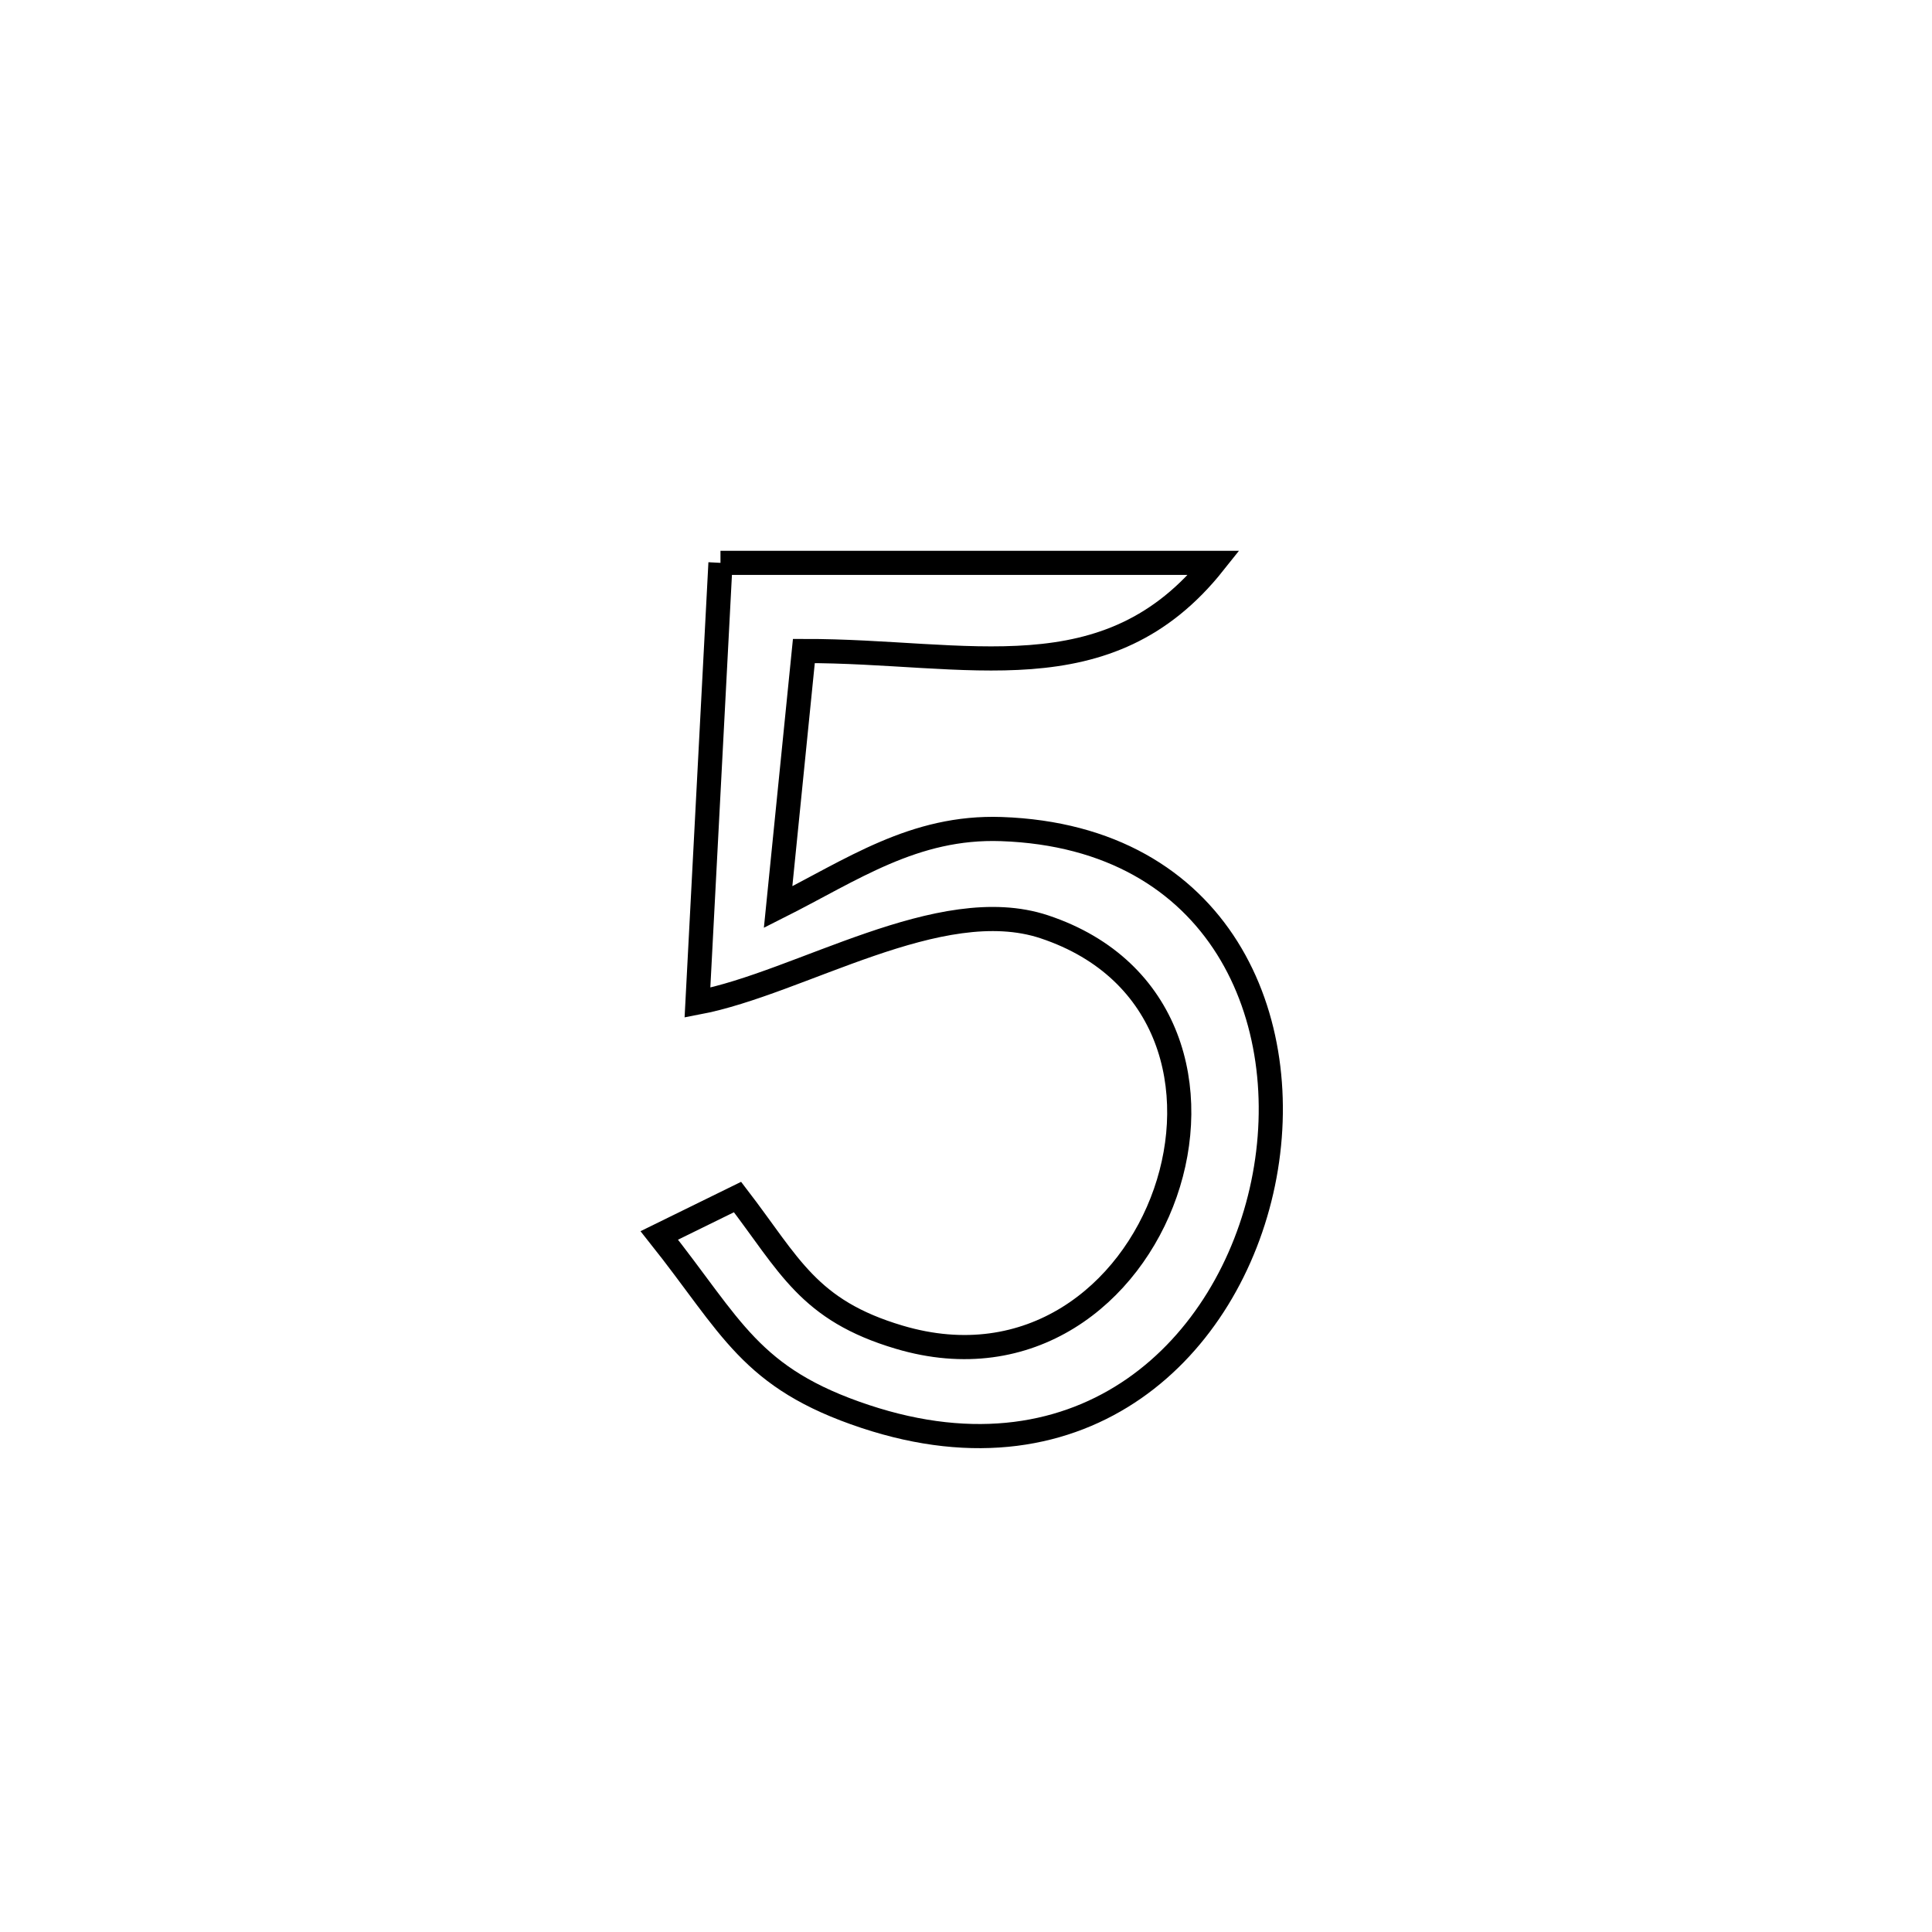 <svg xmlns="http://www.w3.org/2000/svg" viewBox="0.0 0.0 24.0 24.0" height="200px" width="200px"><path fill="none" stroke="black" stroke-width=".3" stroke-opacity="1.0"  filling="0" d="M8.95 6.992 L8.95 6.992 C10.993 6.992 13.037 6.992 15.08 6.992 L15.08 6.992 C13.757 8.656 12.024 8.084 9.986 8.087 L9.986 8.087 C9.88 9.147 9.773 10.208 9.666 11.268 L9.666 11.268 C10.585 10.806 11.354 10.261 12.439 10.299 C15.165 10.394 16.111 12.673 15.691 14.7 C15.271 16.728 13.485 18.504 10.748 17.596 C9.313 17.12 9.095 16.485 8.19 15.347 L8.19 15.347 C8.514 15.188 8.838 15.029 9.162 14.87 L9.162 14.87 C9.81 15.715 10.041 16.276 11.17 16.611 C12.794 17.094 14.036 16.082 14.476 14.818 C14.916 13.555 14.554 12.039 12.972 11.513 C11.676 11.083 9.941 12.213 8.664 12.455 L8.664 12.455 C8.759 10.634 8.855 8.813 8.95 6.992 L8.95 6.992"></path></svg>
